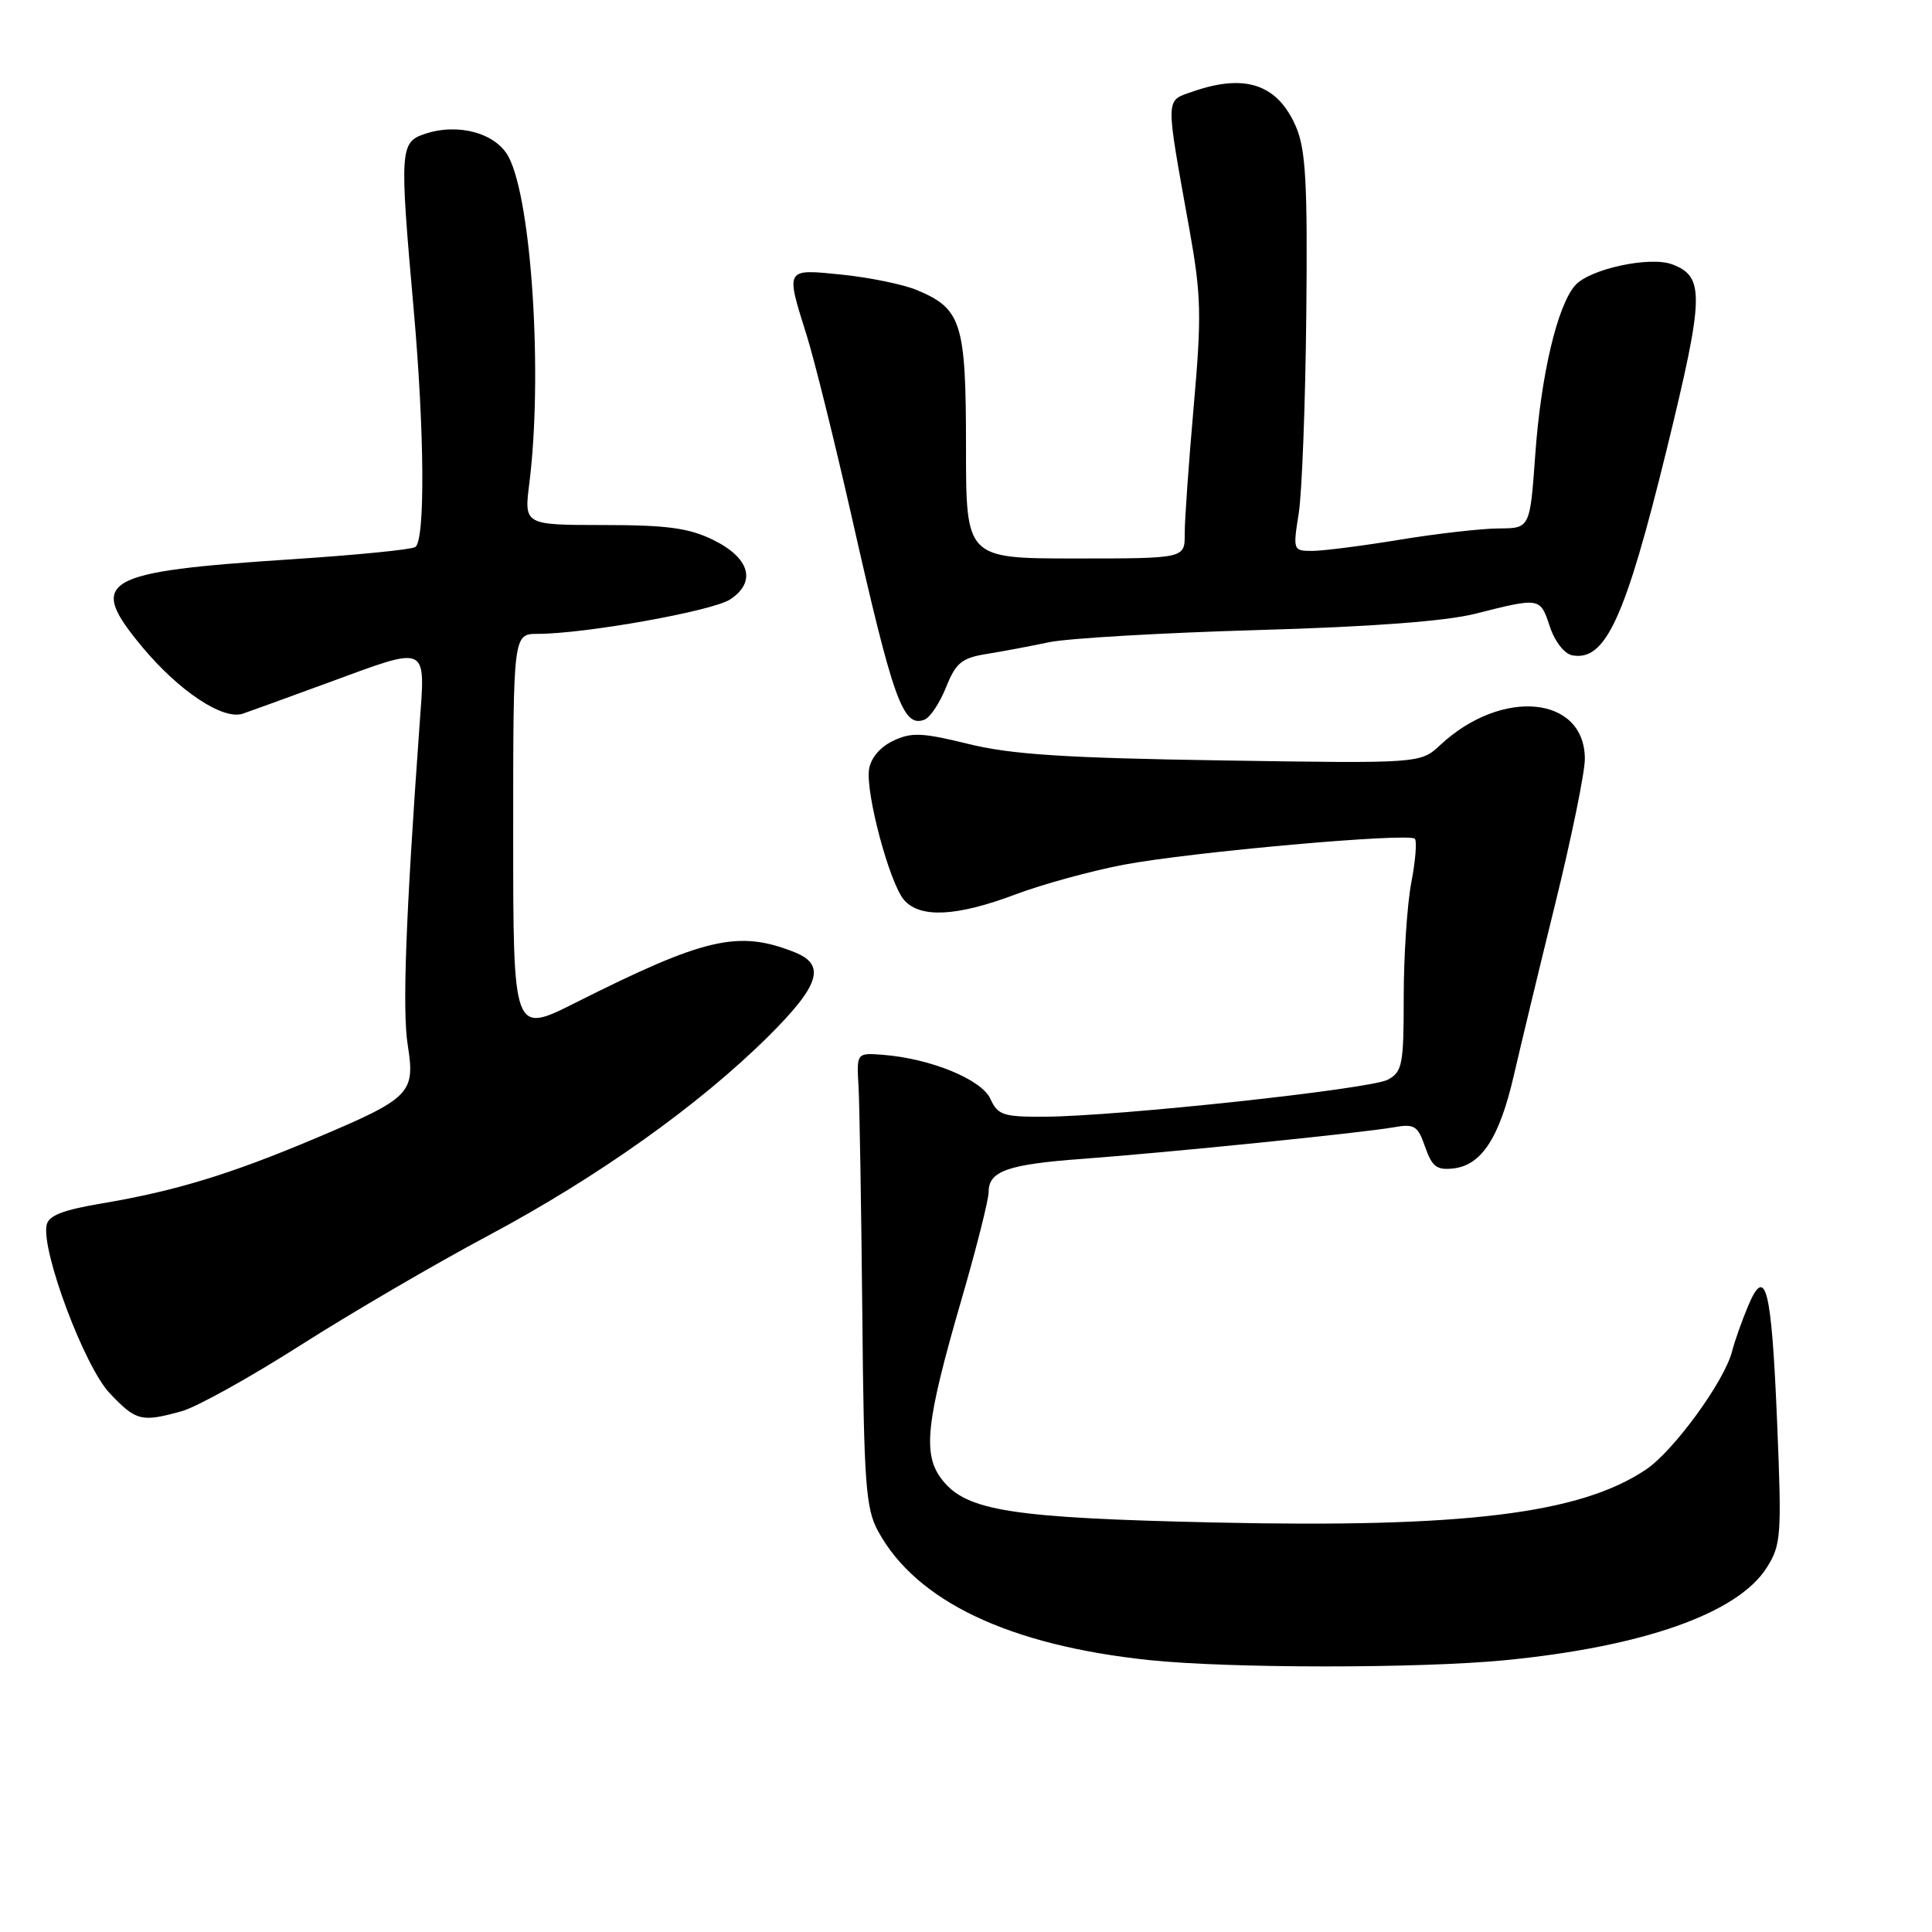 <?xml version="1.0" encoding="UTF-8" standalone="no"?>
<!DOCTYPE svg PUBLIC "-//W3C//DTD SVG 1.1//EN" "http://www.w3.org/Graphics/SVG/1.1/DTD/svg11.dtd" >
<svg xmlns="http://www.w3.org/2000/svg" xmlns:xlink="http://www.w3.org/1999/xlink" version="1.1" viewBox="0 0 256 256">
 <g >
 <path fill="currentColor"
d=" M 199.38 219.99 C 217.75 218.20 230.27 213.78 234.11 207.71 C 236.01 204.70 236.10 203.50 235.48 188.50 C 234.74 170.62 233.96 167.50 231.63 173.06 C 230.81 175.01 229.85 177.71 229.51 179.06 C 228.49 183.04 221.76 192.27 218.09 194.73 C 209.35 200.59 193.97 202.47 161.00 201.74 C 134.08 201.14 128.10 200.21 124.87 196.12 C 122.20 192.75 122.65 188.56 127.43 172.10 C 129.39 165.35 131.00 158.97 131.00 157.94 C 131.00 155.17 133.52 154.28 143.50 153.55 C 154.84 152.71 180.49 150.11 184.62 149.38 C 187.43 148.88 187.86 149.15 188.84 151.98 C 189.76 154.61 190.39 155.08 192.62 154.82 C 196.33 154.38 198.70 150.71 200.59 142.50 C 201.48 138.65 203.95 128.37 206.10 119.66 C 208.24 110.95 210.00 102.36 210.00 100.57 C 210.00 92.19 199.00 91.12 190.85 98.71 C 188.21 101.17 188.21 101.17 161.85 100.76 C 141.12 100.44 133.97 99.97 128.33 98.58 C 122.16 97.06 120.76 97.01 118.33 98.17 C 116.60 98.99 115.37 100.47 115.15 101.96 C 114.70 105.19 117.88 117.04 119.79 119.25 C 121.91 121.69 126.76 121.45 134.51 118.53 C 138.12 117.17 144.59 115.40 148.90 114.58 C 157.76 112.90 186.66 110.32 187.47 111.14 C 187.77 111.44 187.56 114.06 187.00 116.97 C 186.45 119.89 186.00 126.70 186.00 132.10 C 186.00 141.10 185.82 142.03 183.88 143.07 C 181.55 144.31 148.12 147.92 138.41 147.97 C 132.94 148.00 132.21 147.76 131.23 145.60 C 130.06 143.03 123.30 140.26 117.00 139.77 C 113.50 139.50 113.50 139.50 113.76 144.00 C 113.90 146.47 114.12 159.97 114.26 174.00 C 114.47 196.62 114.71 199.88 116.35 202.89 C 121.41 212.18 133.69 218.01 152.27 219.97 C 162.87 221.08 188.02 221.09 199.38 219.99 Z  M 24.08 186.99 C 26.05 186.45 33.13 182.51 39.82 178.25 C 46.50 173.99 57.72 167.44 64.74 163.70 C 79.20 155.98 92.58 146.47 101.75 137.38 C 108.65 130.54 109.49 127.83 105.25 126.16 C 97.83 123.22 93.39 124.25 76.25 132.87 C 68.00 137.02 68.00 137.02 68.00 110.51 C 68.00 84.00 68.00 84.00 71.25 83.99 C 77.57 83.98 94.39 80.97 96.74 79.43 C 100.27 77.12 99.36 73.92 94.50 71.54 C 91.30 69.97 88.39 69.57 79.97 69.57 C 69.44 69.56 69.44 69.56 70.14 64.03 C 71.92 49.82 70.47 26.74 67.42 20.84 C 65.77 17.65 60.74 16.25 56.30 17.74 C 52.99 18.85 52.93 19.76 54.81 40.95 C 56.26 57.28 56.35 71.67 55.02 72.49 C 54.47 72.83 47.16 73.55 38.77 74.10 C 13.33 75.76 11.47 76.85 18.86 85.74 C 23.73 91.58 29.52 95.43 32.16 94.57 C 32.90 94.32 37.87 92.52 43.21 90.56 C 57.01 85.50 56.37 85.20 55.58 96.25 C 53.75 121.70 53.30 133.96 54.03 138.50 C 55.04 144.87 54.41 145.51 41.85 150.81 C 30.54 155.59 23.26 157.81 13.55 159.45 C 8.29 160.33 6.42 161.07 6.17 162.35 C 5.49 165.86 11.20 181.07 14.51 184.58 C 18.02 188.30 18.73 188.48 24.08 186.99 Z  M 125.36 91.06 C 126.65 87.84 127.43 87.19 130.69 86.66 C 132.78 86.33 136.53 85.62 139.00 85.10 C 141.47 84.58 153.85 83.86 166.50 83.49 C 181.70 83.06 191.53 82.32 195.50 81.32 C 204.08 79.15 204.08 79.15 205.35 82.99 C 206.00 84.98 207.28 86.63 208.32 86.83 C 212.74 87.67 215.36 81.94 220.86 59.50 C 225.83 39.17 225.90 36.67 221.58 35.03 C 218.62 33.91 210.63 35.64 208.72 37.81 C 206.35 40.50 204.18 49.71 203.43 60.25 C 202.73 70.00 202.73 70.00 198.61 70.02 C 196.35 70.03 190.45 70.70 185.50 71.51 C 180.55 72.33 175.33 72.99 173.90 73.00 C 171.34 73.00 171.31 72.92 172.09 68.01 C 172.52 65.26 172.97 53.45 173.09 41.76 C 173.27 24.33 173.02 19.84 171.74 16.83 C 169.32 11.18 165.02 9.70 158.06 12.13 C 154.36 13.42 154.39 12.51 157.60 30.37 C 159.17 39.14 159.24 41.77 158.17 53.87 C 157.51 61.37 156.97 68.96 156.98 70.75 C 157.00 74.00 157.00 74.00 142.50 74.00 C 128.00 74.00 128.00 74.00 128.00 59.22 C 128.00 42.78 127.42 40.91 121.50 38.44 C 119.72 37.69 115.28 36.78 111.63 36.40 C 103.97 35.62 104.07 35.45 106.91 44.50 C 107.94 47.81 110.62 58.61 112.86 68.50 C 118.37 92.88 119.65 96.45 122.50 95.36 C 123.24 95.08 124.53 93.14 125.36 91.06 Z "/>
</g>
</svg>